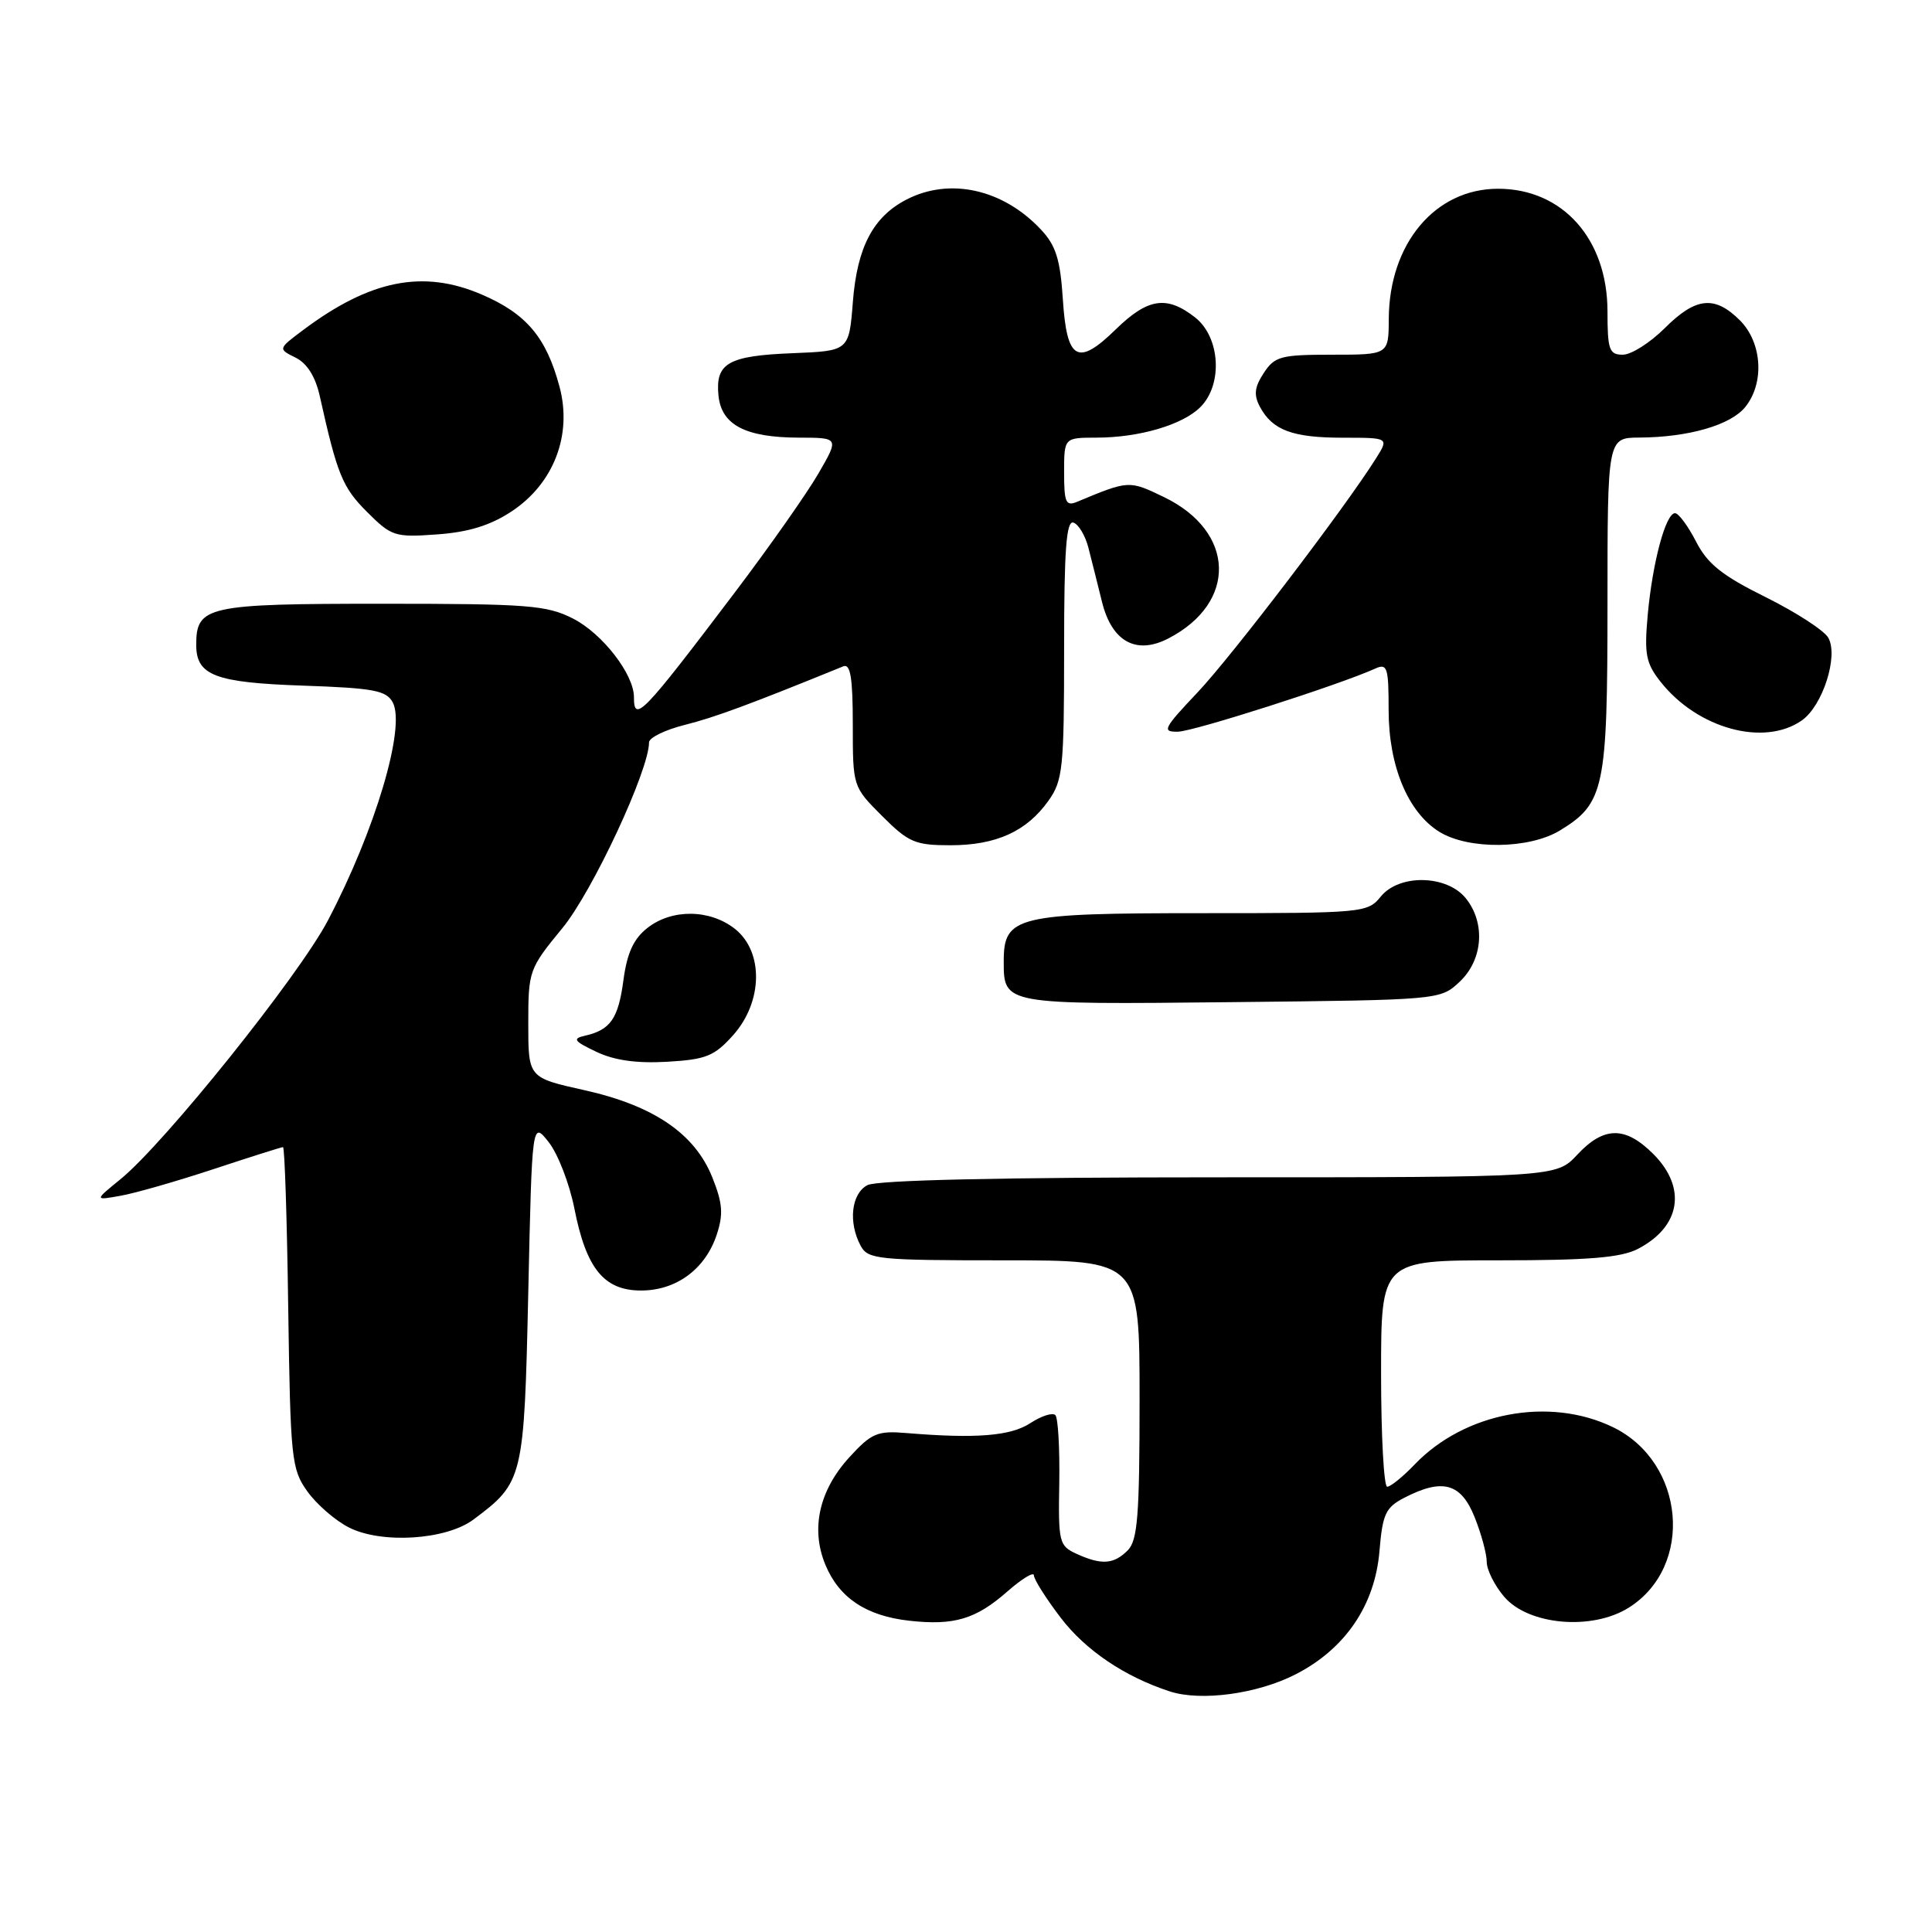 <?xml version="1.0" encoding="UTF-8" standalone="no"?>
<!DOCTYPE svg PUBLIC "-//W3C//DTD SVG 1.1//EN" "http://www.w3.org/Graphics/SVG/1.1/DTD/svg11.dtd" >
<svg xmlns="http://www.w3.org/2000/svg" xmlns:xlink="http://www.w3.org/1999/xlink" version="1.1" viewBox="0 0 256 256">
 <g >
 <path fill="currentColor"
d=" M 171.71 221.84 C 178.27 218.47 182.20 212.68 182.79 205.49 C 183.20 200.61 183.60 199.74 186.08 198.46 C 191.14 195.84 193.59 196.52 195.39 201.02 C 196.28 203.23 197.00 205.91 197.00 206.96 C 197.00 208.02 198.05 210.11 199.33 211.60 C 202.56 215.35 210.95 216.08 215.81 213.03 C 224.51 207.57 223.30 193.74 213.71 189.10 C 205.29 185.03 194.08 187.14 187.46 194.04 C 185.90 195.67 184.26 197.00 183.81 197.00 C 183.37 197.00 183.00 190.25 183.00 182.00 C 183.00 167.00 183.00 167.00 198.55 167.00 C 210.46 167.00 214.78 166.65 217.02 165.49 C 222.70 162.55 223.54 157.39 219.08 152.92 C 215.36 149.20 212.53 149.22 209.00 153.00 C 206.20 156.00 206.20 156.00 161.53 156.00 C 132.66 156.00 116.18 156.37 114.93 157.04 C 112.80 158.17 112.38 161.97 114.04 165.07 C 115.00 166.87 116.30 167.00 133.04 167.00 C 151.00 167.00 151.00 167.00 151.00 185.43 C 151.00 200.85 150.74 204.11 149.43 205.43 C 147.57 207.29 145.96 207.40 142.65 205.89 C 140.33 204.83 140.22 204.37 140.36 196.48 C 140.43 191.92 140.20 187.88 139.84 187.51 C 139.47 187.14 137.98 187.62 136.53 188.57 C 133.93 190.28 129.33 190.65 120.16 189.89 C 116.25 189.56 115.49 189.88 112.55 193.09 C 108.53 197.48 107.39 202.61 109.38 207.37 C 111.20 211.73 114.77 214.11 120.45 214.75 C 126.40 215.42 129.30 214.56 133.48 210.88 C 135.42 209.18 137.00 208.22 137.00 208.75 C 137.00 209.28 138.60 211.80 140.55 214.36 C 143.85 218.68 149.00 222.16 155.00 224.12 C 159.14 225.47 166.65 224.45 171.71 221.84 Z  M 62.73 201.35 C 69.35 196.41 69.45 195.98 70.00 171.20 C 70.50 148.54 70.50 148.54 72.72 151.36 C 73.94 152.92 75.46 156.86 76.11 160.14 C 77.67 168.09 80.03 171.00 84.94 171.00 C 89.62 171.00 93.46 168.16 94.97 163.60 C 95.87 160.88 95.75 159.43 94.39 156.02 C 92.07 150.21 86.62 146.50 77.42 144.45 C 70.00 142.80 70.00 142.80 70.00 135.64 C 70.00 128.64 70.09 128.37 74.51 122.99 C 78.51 118.14 86.01 102.05 86.00 98.37 C 86.00 97.75 88.14 96.70 90.75 96.05 C 94.72 95.05 99.20 93.40 111.75 88.29 C 112.69 87.91 113.00 89.83 113.00 96.01 C 113.00 104.23 113.00 104.24 116.88 108.12 C 120.39 111.63 121.26 112.00 125.93 112.00 C 131.99 112.00 136.03 110.17 138.92 106.11 C 140.83 103.43 141.00 101.81 141.00 86.01 C 141.00 72.82 141.29 68.93 142.24 69.25 C 142.91 69.47 143.81 70.97 144.22 72.58 C 144.63 74.19 145.45 77.43 146.03 79.79 C 147.34 85.03 150.56 86.80 154.81 84.60 C 163.98 79.86 163.70 70.45 154.26 65.88 C 149.60 63.63 149.59 63.63 142.75 66.48 C 141.23 67.12 141.00 66.61 141.00 62.61 C 141.00 58.00 141.00 58.00 145.25 57.99 C 150.95 57.99 156.70 56.30 159.06 53.94 C 162.06 50.94 161.69 44.69 158.37 42.07 C 154.61 39.12 152.11 39.49 147.86 43.63 C 142.79 48.59 141.35 47.77 140.83 39.61 C 140.49 34.39 139.91 32.53 137.95 30.44 C 132.93 25.06 125.85 23.47 120.10 26.45 C 115.69 28.73 113.57 32.77 113.01 40.00 C 112.50 46.50 112.50 46.50 105.04 46.80 C 96.49 47.14 94.78 48.11 95.20 52.39 C 95.58 56.30 98.75 57.97 105.85 57.99 C 111.19 58.00 111.19 58.00 108.44 62.75 C 106.93 65.36 101.95 72.45 97.37 78.50 C 85.11 94.70 84.00 95.85 84.00 92.37 C 84.00 89.34 79.82 83.95 75.94 81.97 C 72.45 80.19 69.99 80.00 50.61 80.00 C 27.41 80.00 26.00 80.31 26.00 85.45 C 26.00 89.50 28.49 90.45 40.16 90.85 C 49.50 91.17 51.19 91.49 52.04 93.07 C 53.79 96.35 49.72 110.03 43.44 121.98 C 39.57 129.35 21.75 151.57 15.93 156.28 C 12.50 159.07 12.50 159.07 16.00 158.44 C 17.93 158.10 23.46 156.51 28.31 154.91 C 33.15 153.31 37.29 152.00 37.50 152.00 C 37.72 152.00 38.03 161.56 38.19 173.25 C 38.48 193.34 38.62 194.67 40.72 197.61 C 41.94 199.32 44.41 201.47 46.22 202.39 C 50.54 204.60 59.11 204.06 62.73 201.35 Z  M 97.15 137.16 C 101.10 132.73 101.20 126.09 97.37 123.07 C 94.04 120.46 89.01 120.41 85.77 122.97 C 83.95 124.40 83.09 126.28 82.61 129.86 C 81.93 134.97 80.90 136.47 77.50 137.24 C 75.81 137.62 76.05 137.96 79.00 139.36 C 81.40 140.51 84.36 140.92 88.40 140.69 C 93.56 140.39 94.65 139.95 97.15 137.16 Z  M 193.42 130.08 C 196.51 127.17 196.86 122.28 194.22 119.02 C 191.70 115.91 185.40 115.79 182.96 118.80 C 181.22 120.95 180.64 121.00 159.31 121.00 C 134.67 121.00 133.00 121.40 133.00 127.36 C 133.00 133.13 132.91 133.11 163.16 132.79 C 190.84 132.50 190.84 132.50 193.42 130.08 Z  M 206.70 110.04 C 212.59 106.45 213.00 104.50 213.00 80.05 C 213.00 58.00 213.00 58.00 217.25 57.98 C 223.74 57.94 229.31 56.33 231.25 53.94 C 233.83 50.75 233.50 45.41 230.55 42.45 C 227.20 39.11 224.70 39.37 220.57 43.50 C 218.64 45.42 216.15 47.00 215.03 47.00 C 213.23 47.00 213.00 46.36 213.00 41.25 C 212.99 31.66 207.05 25.01 198.50 25.01 C 190.17 25.01 184.07 32.27 184.02 42.25 C 184.00 47.00 184.00 47.00 176.52 47.00 C 169.71 47.00 168.91 47.21 167.45 49.43 C 166.22 51.31 166.11 52.33 166.95 53.91 C 168.61 57.01 171.27 58.00 177.96 58.00 C 184.05 58.00 184.05 58.00 182.32 60.75 C 178.18 67.33 163.22 86.95 158.68 91.75 C 154.14 96.55 153.92 97.00 156.10 96.95 C 158.20 96.91 177.49 90.74 182.25 88.58 C 183.82 87.87 184.00 88.45 184.00 94.08 C 184.00 101.50 186.56 107.64 190.72 110.22 C 194.58 112.61 202.63 112.52 206.70 110.04 Z  M 238.75 95.46 C 241.51 93.53 243.63 86.94 242.26 84.51 C 241.73 83.55 237.99 81.13 233.97 79.13 C 228.17 76.26 226.25 74.72 224.73 71.75 C 223.67 69.69 222.42 68.00 221.95 68.00 C 220.71 68.00 218.96 74.55 218.33 81.50 C 217.86 86.71 218.09 87.88 220.05 90.36 C 224.96 96.56 233.76 98.96 238.75 95.46 Z  M 67.81 67.75 C 73.38 64.06 75.85 57.62 74.14 51.25 C 72.39 44.70 69.75 41.57 63.84 39.03 C 56.07 35.68 49.05 37.08 40.17 43.73 C 36.83 46.23 36.83 46.23 39.17 47.39 C 40.70 48.15 41.80 49.91 42.38 52.52 C 44.68 62.87 45.38 64.58 48.61 67.81 C 51.88 71.08 52.31 71.22 57.93 70.81 C 62.11 70.51 64.98 69.62 67.81 67.75 Z "/>
</g>
</svg>